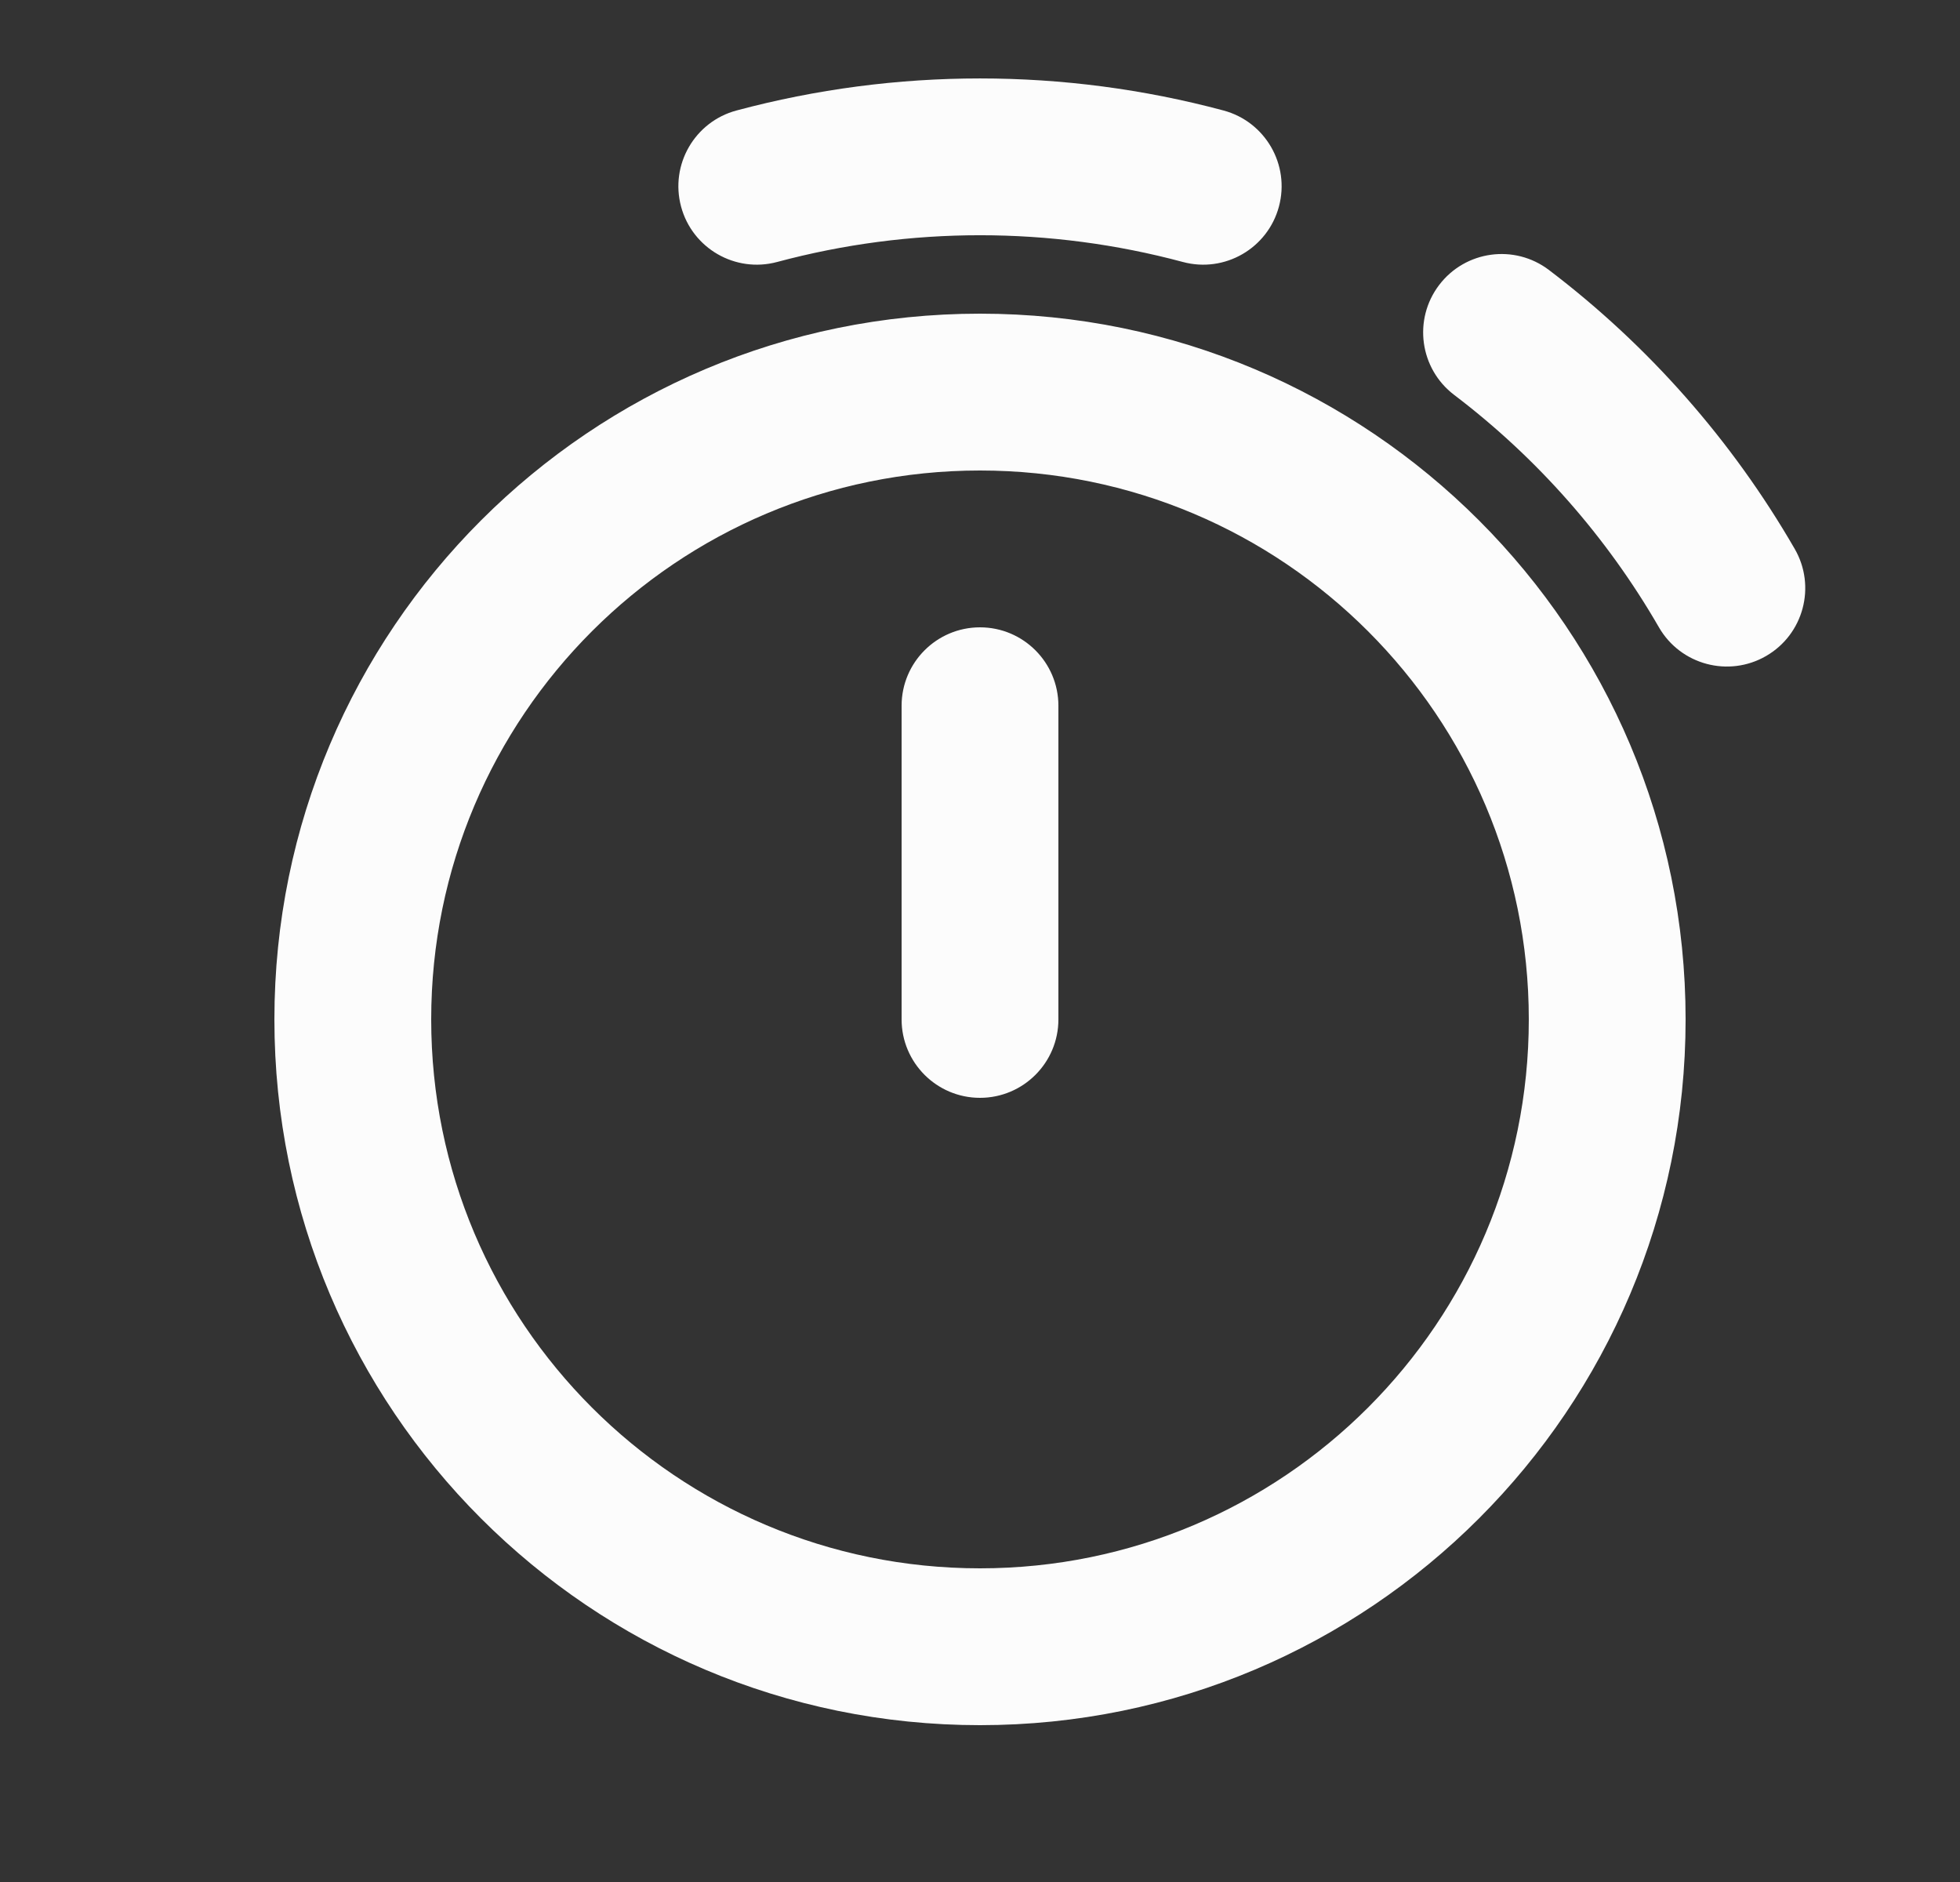<svg width="25" height="24" viewBox="0 0 25 24" fill="none" xmlns="http://www.w3.org/2000/svg">
<rect x="0" y="0" width="25" height="24" fill="#333333" stroke="none"/>
<path fill-rule="evenodd" clip-rule="evenodd" d="M15.088 3.341C13.393 2.886 11.607 2.886 9.912 3.341C9.378 3.484 8.83 3.167 8.687 2.634C8.544 2.1 8.861 1.552 9.394 1.409C11.429 0.864 13.571 0.864 15.606 1.409C16.139 1.552 16.456 2.1 16.313 2.634C16.17 3.167 15.622 3.484 15.088 3.341ZM18.356 3.635C18.69 3.195 19.317 3.109 19.757 3.443C21.028 4.408 22.094 5.618 22.892 7C23.168 7.478 23.005 8.09 22.526 8.366C22.048 8.642 21.436 8.478 21.16 8C20.495 6.848 19.607 5.84 18.548 5.036C18.108 4.702 18.022 4.075 18.356 3.635ZM12.5 6C8.634 6 5.5 9.134 5.5 13C5.5 16.866 8.634 20 12.5 20C16.366 20 19.5 16.866 19.5 13C19.5 9.134 16.366 6 12.5 6ZM3.5 13C3.5 8.029 7.529 4 12.5 4C17.471 4 21.5 8.029 21.5 13C21.5 17.971 17.471 22 12.5 22C7.529 22 3.5 17.971 3.5 13ZM12.5 8C13.052 8 13.5 8.448 13.5 9V13C13.5 13.552 13.052 14 12.5 14C11.948 14 11.5 13.552 11.5 13V9C11.5 8.448 11.948 8 12.5 8Z" fill="#FCFCFC"/>
</svg>
